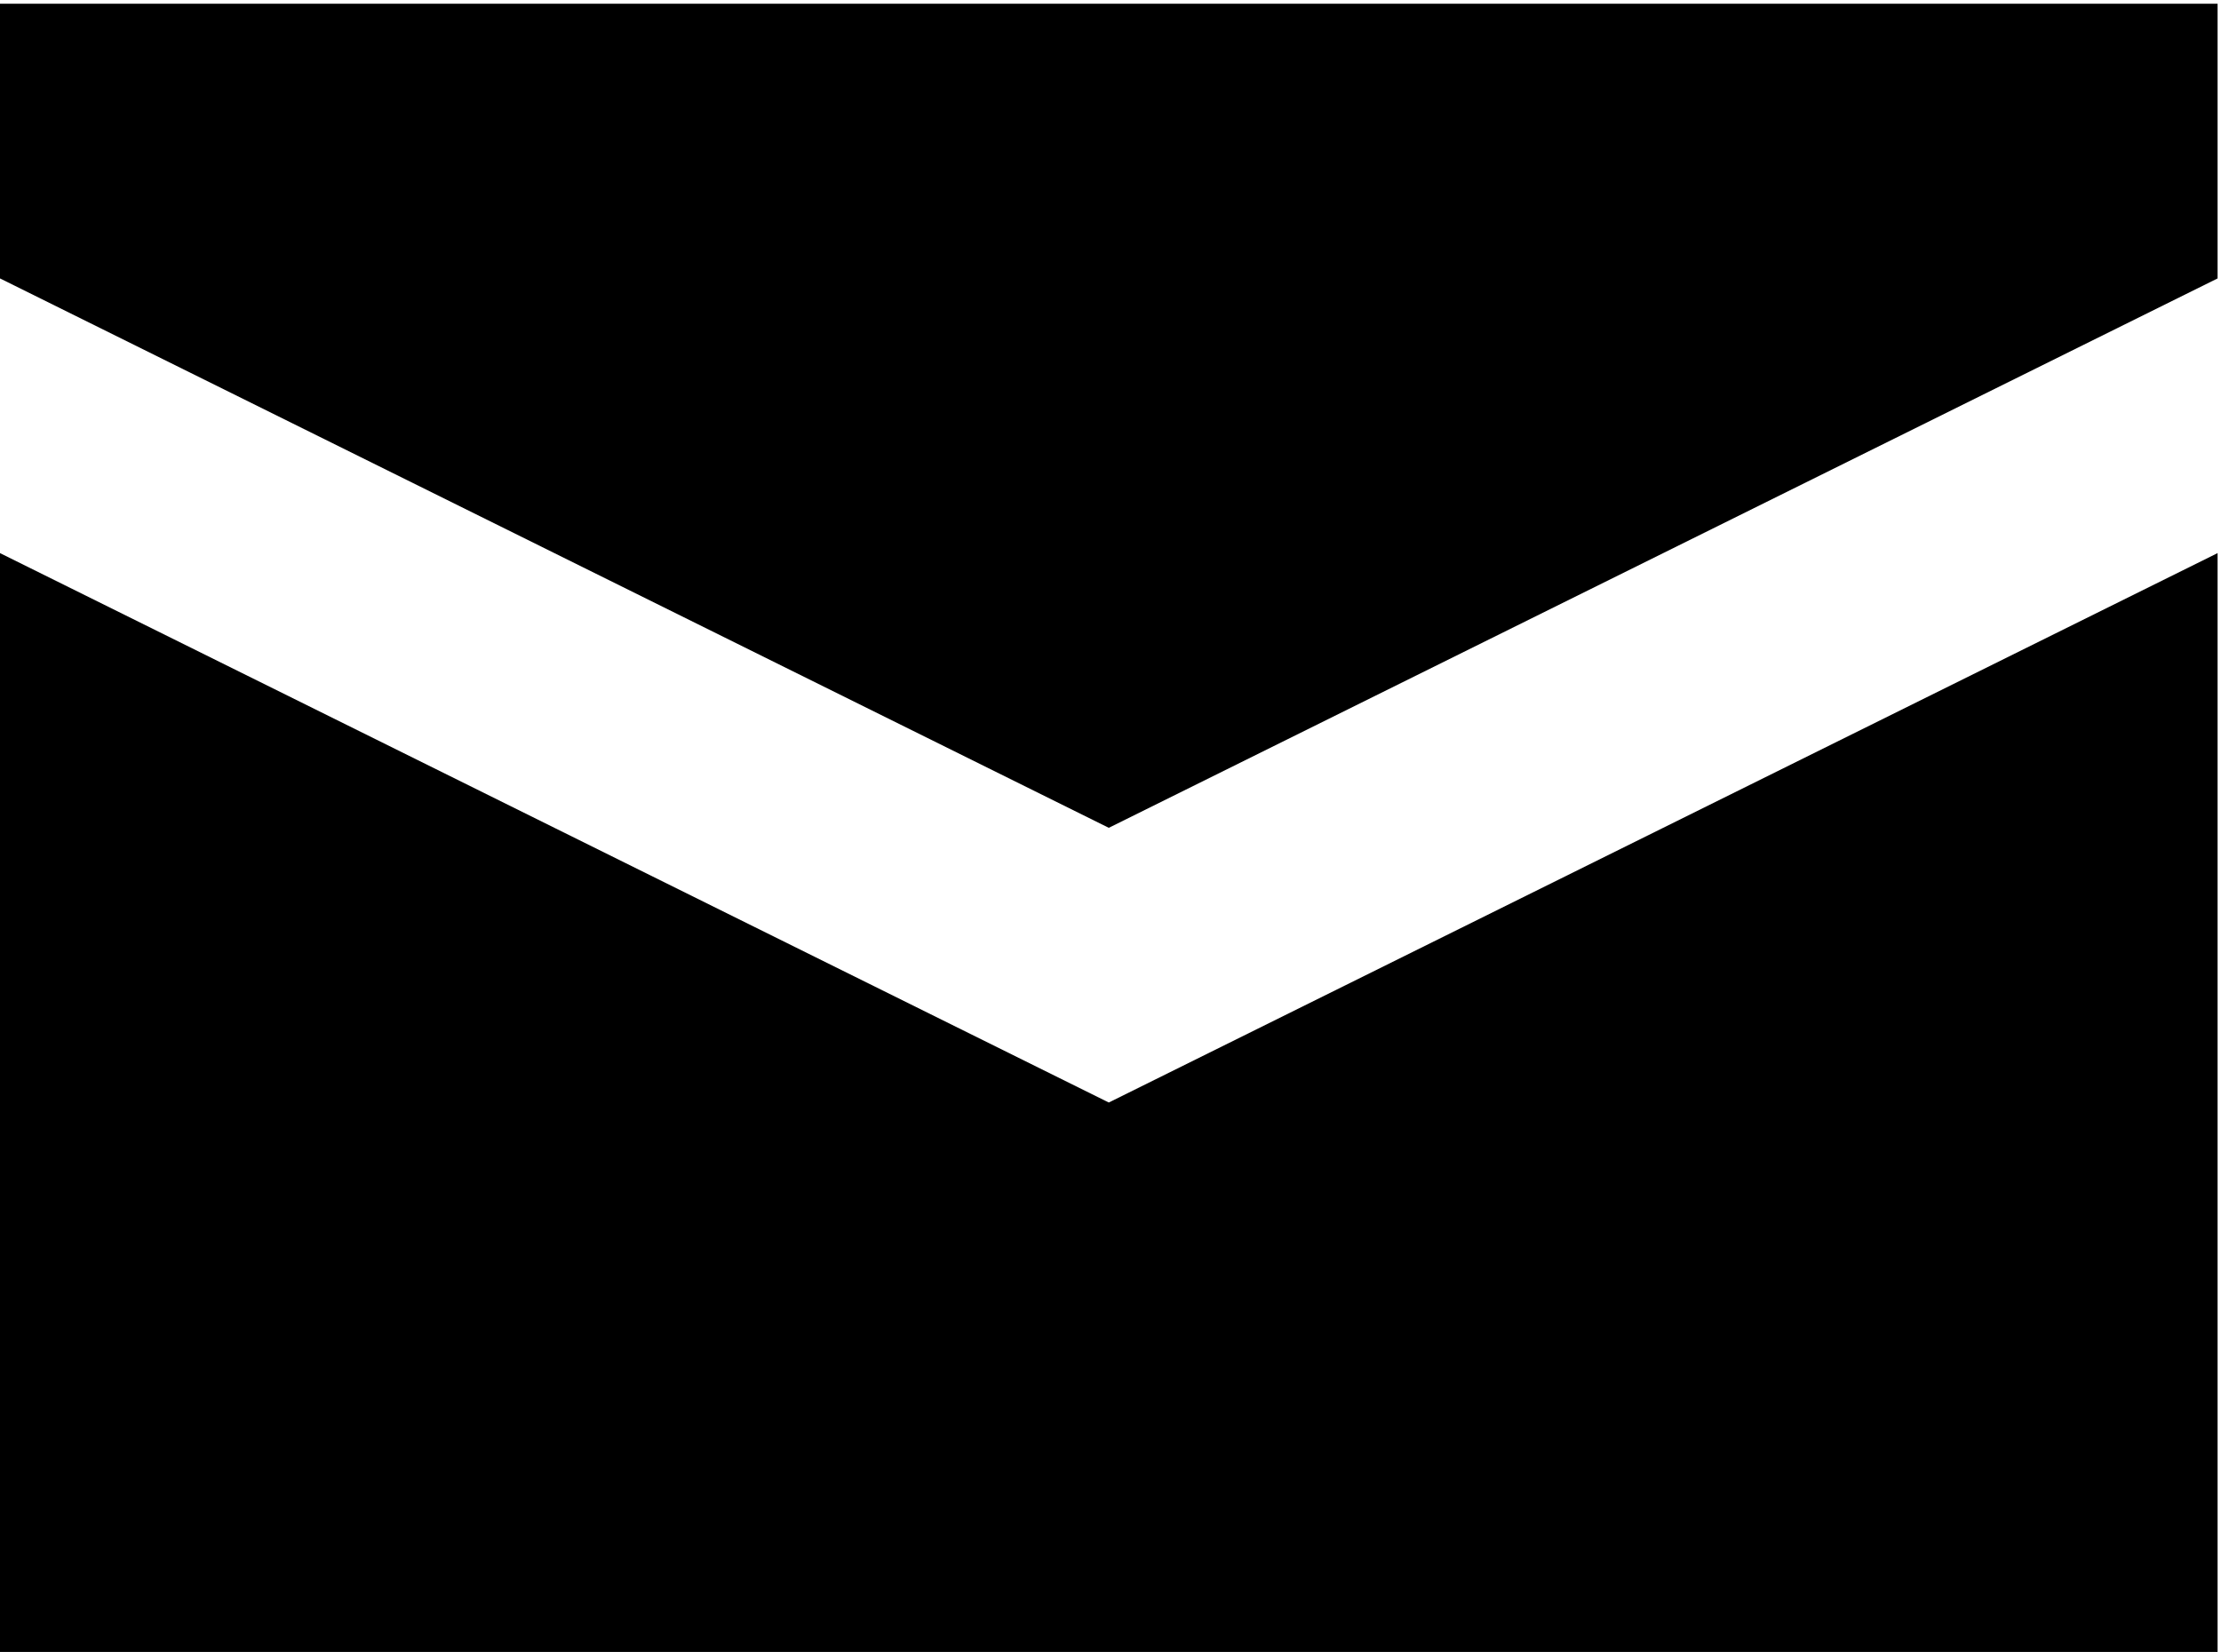 <svg width="207" height="154" viewBox="0 0 207 154" fill="none" xmlns="http://www.w3.org/2000/svg">
<path d="M0 0.347V25.956L103.341 77.173L206.682 25.956V0.347H0ZM0 51.564V154H206.682V51.564L103.341 102.782L0 51.564Z" fill="black"/>
</svg>
